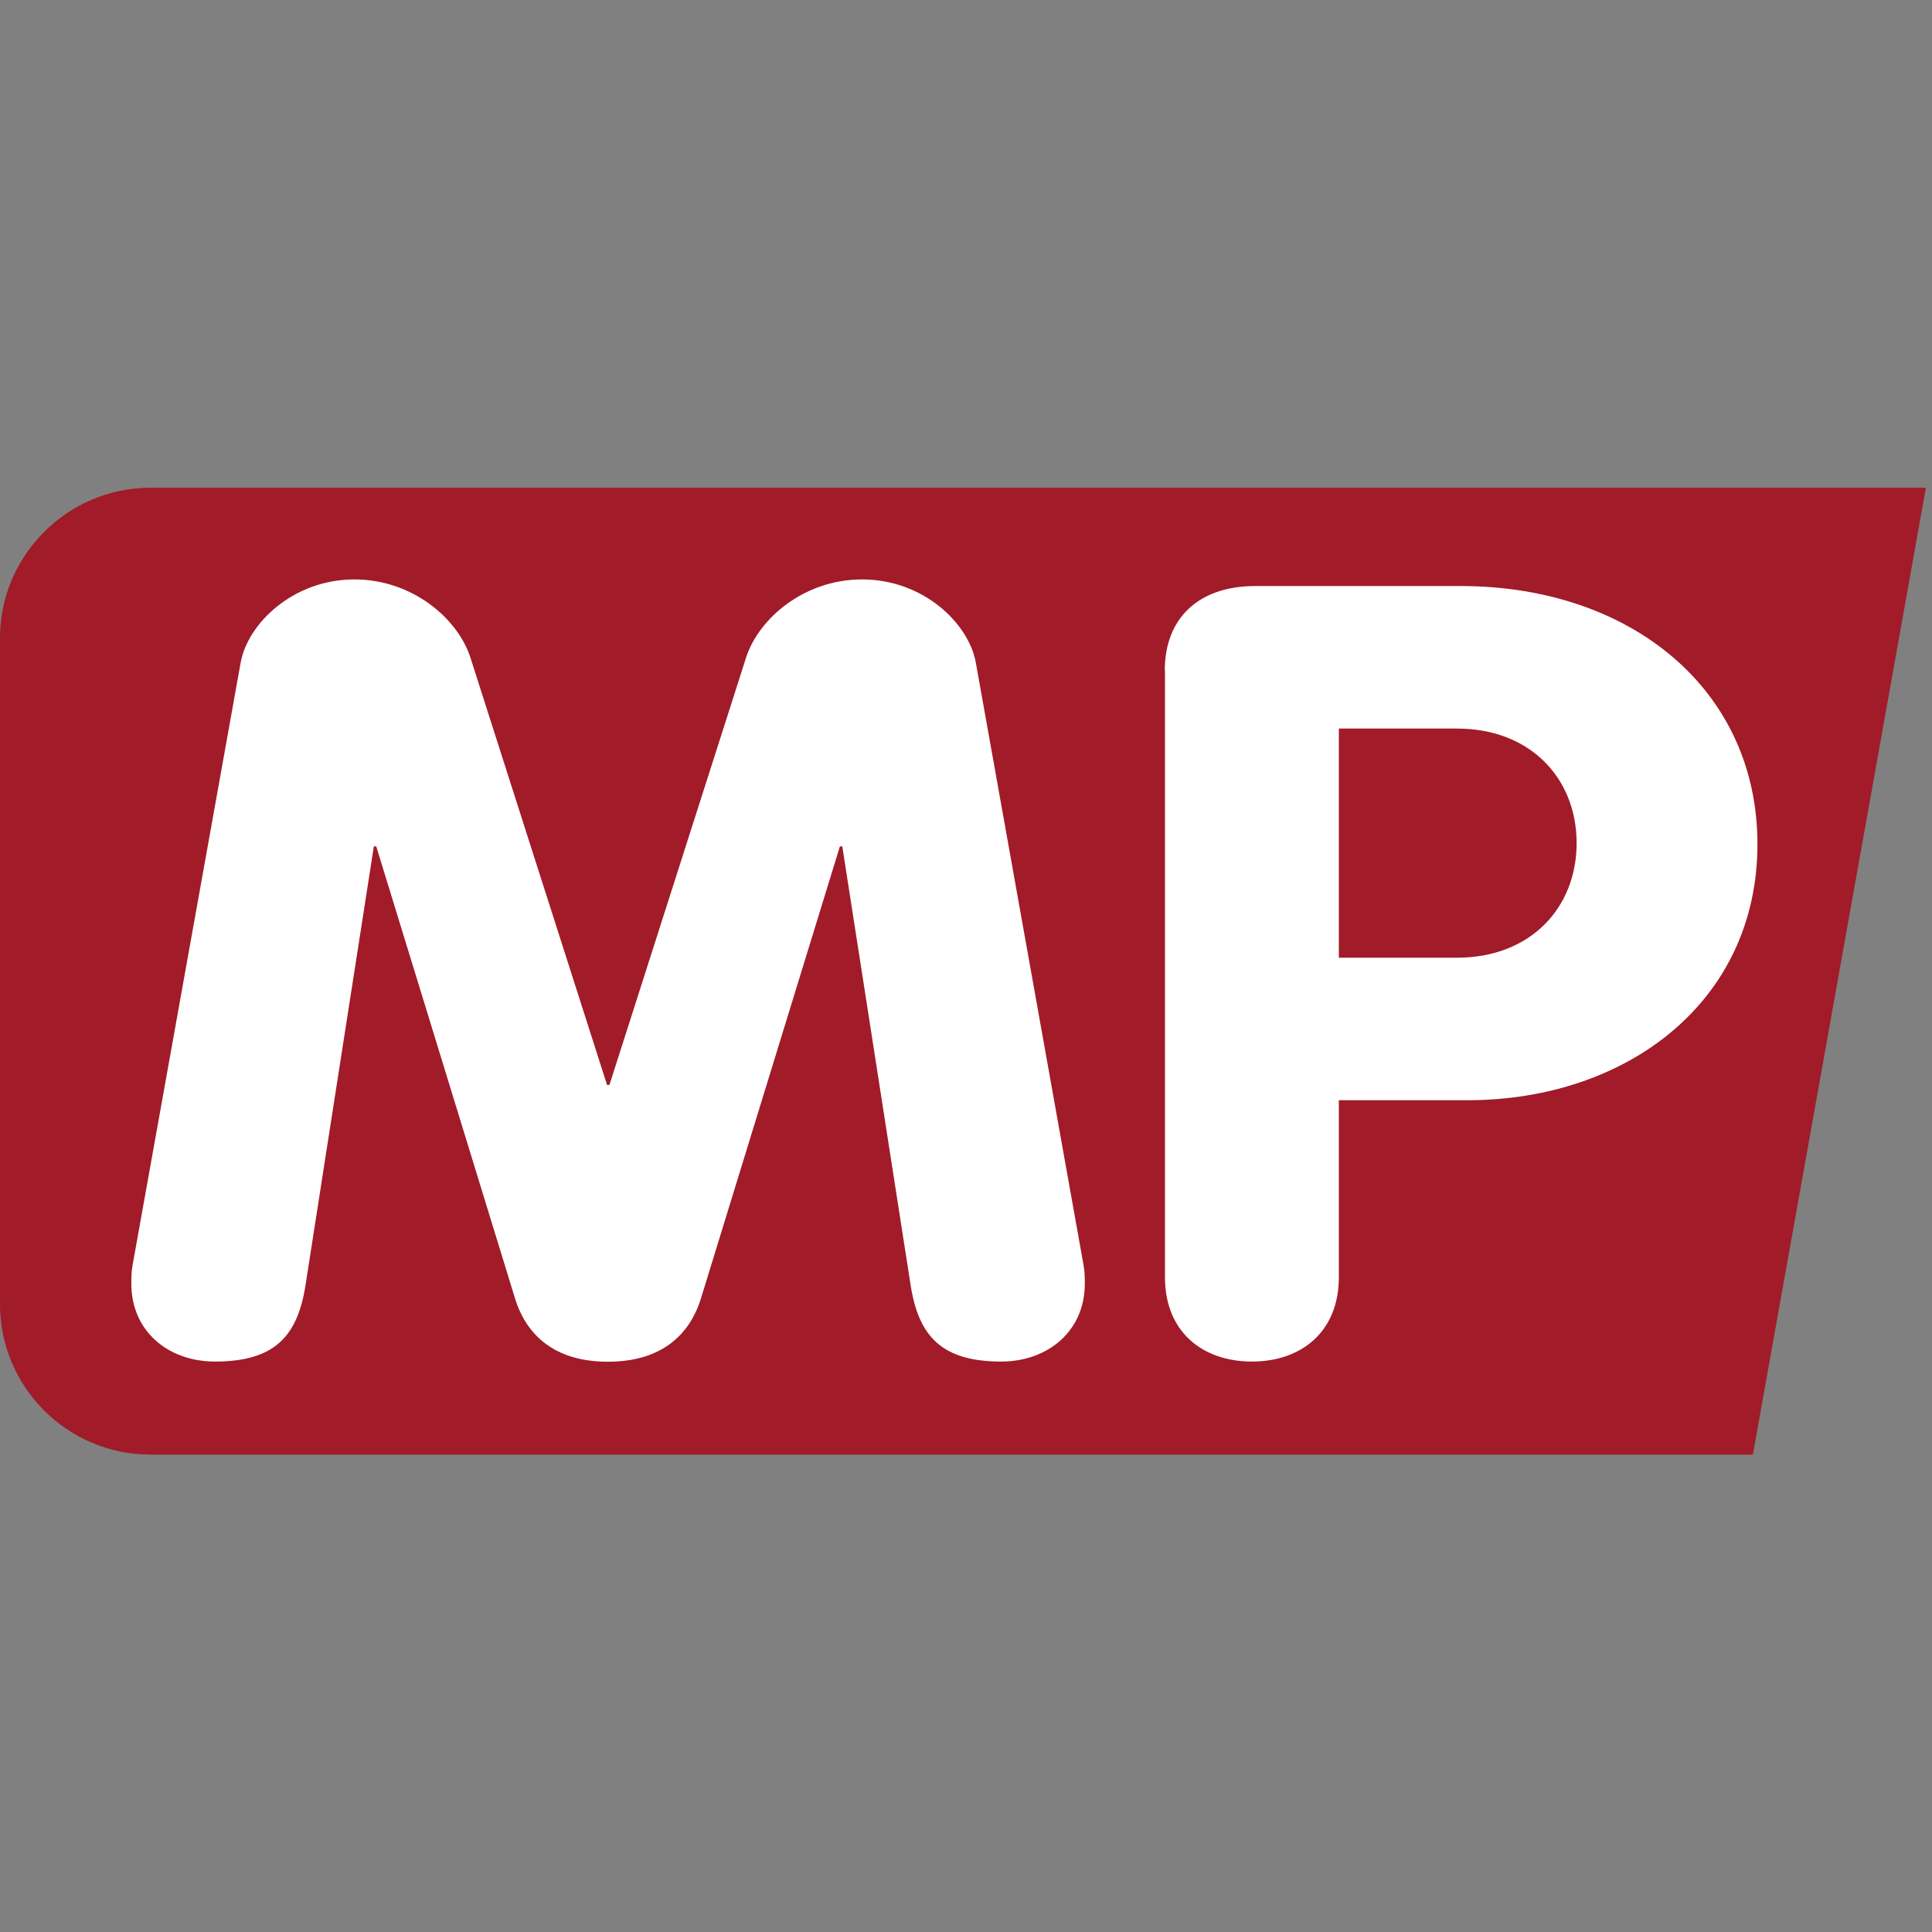 <svg class="logo multipass" version="1.1" xmlns="http://www.w3.org/2000/svg" xmlns:xlink="http://www.w3.org/1999/xlink" x="0px" y="0px"
     viewBox="0 0 114 114" enable-background="new 0 0 114 114" xml:space="preserve">
        <rect x="0" y="0" width="114" height="114" fill="#808080" stroke="none"/>
        <g>
            <path class="background" fill="#A11B29"
                  d="M113.64,28.78H8.87C3.99,28.78,0,32.77,0,37.64v39.33c0,4.88,3.99,8.86,8.87,8.86h94.56L113.64,28.78z" />
          <g class="multipass" fill="#FFFFFF">
                <path d="M14.2,39.1c0.41-2.29,3.08-4.91,6.71-4.91c3.42,0,6.09,2.3,6.84,4.59l8.07,25.24h0.14l8.07-25.24
               c0.75-2.29,3.42-4.59,6.84-4.59c3.63,0,6.3,2.61,6.71,4.91l6.36,35.57c0.07,0.38,0.07,0.77,0.07,1.08c0,2.8-2.19,4.59-4.93,4.59
               c-3.49,0-4.86-1.47-5.34-4.46l-4.04-25.94h-0.14l-8.21,26.71c-0.48,1.53-1.78,3.7-5.48,3.7c-3.7,0-4.99-2.17-5.47-3.7L22.2,49.94
               h-0.14l-4.04,25.94c-0.48,3-1.85,4.46-5.34,4.46c-2.74,0-4.93-1.78-4.93-4.59c0-0.32,0-0.7,0.07-1.08L14.2,39.1z" />
            <path d="M68.73,39.55c0-3,1.92-4.97,5.34-4.97h12.11c10.06,0,17.52,6.12,17.52,15.23
               c0,9.31-7.73,15.11-17.11,15.11H79v10.45c0,3.19-2.19,4.97-5.13,4.97c-2.94,0-5.13-1.78-5.13-4.97V39.55z M79,56.51h6.98
               c4.31,0,7.05-2.93,7.05-6.76s-2.74-6.76-7.05-6.76H79V56.51z" />
            </g>
        </g>
    </svg>
